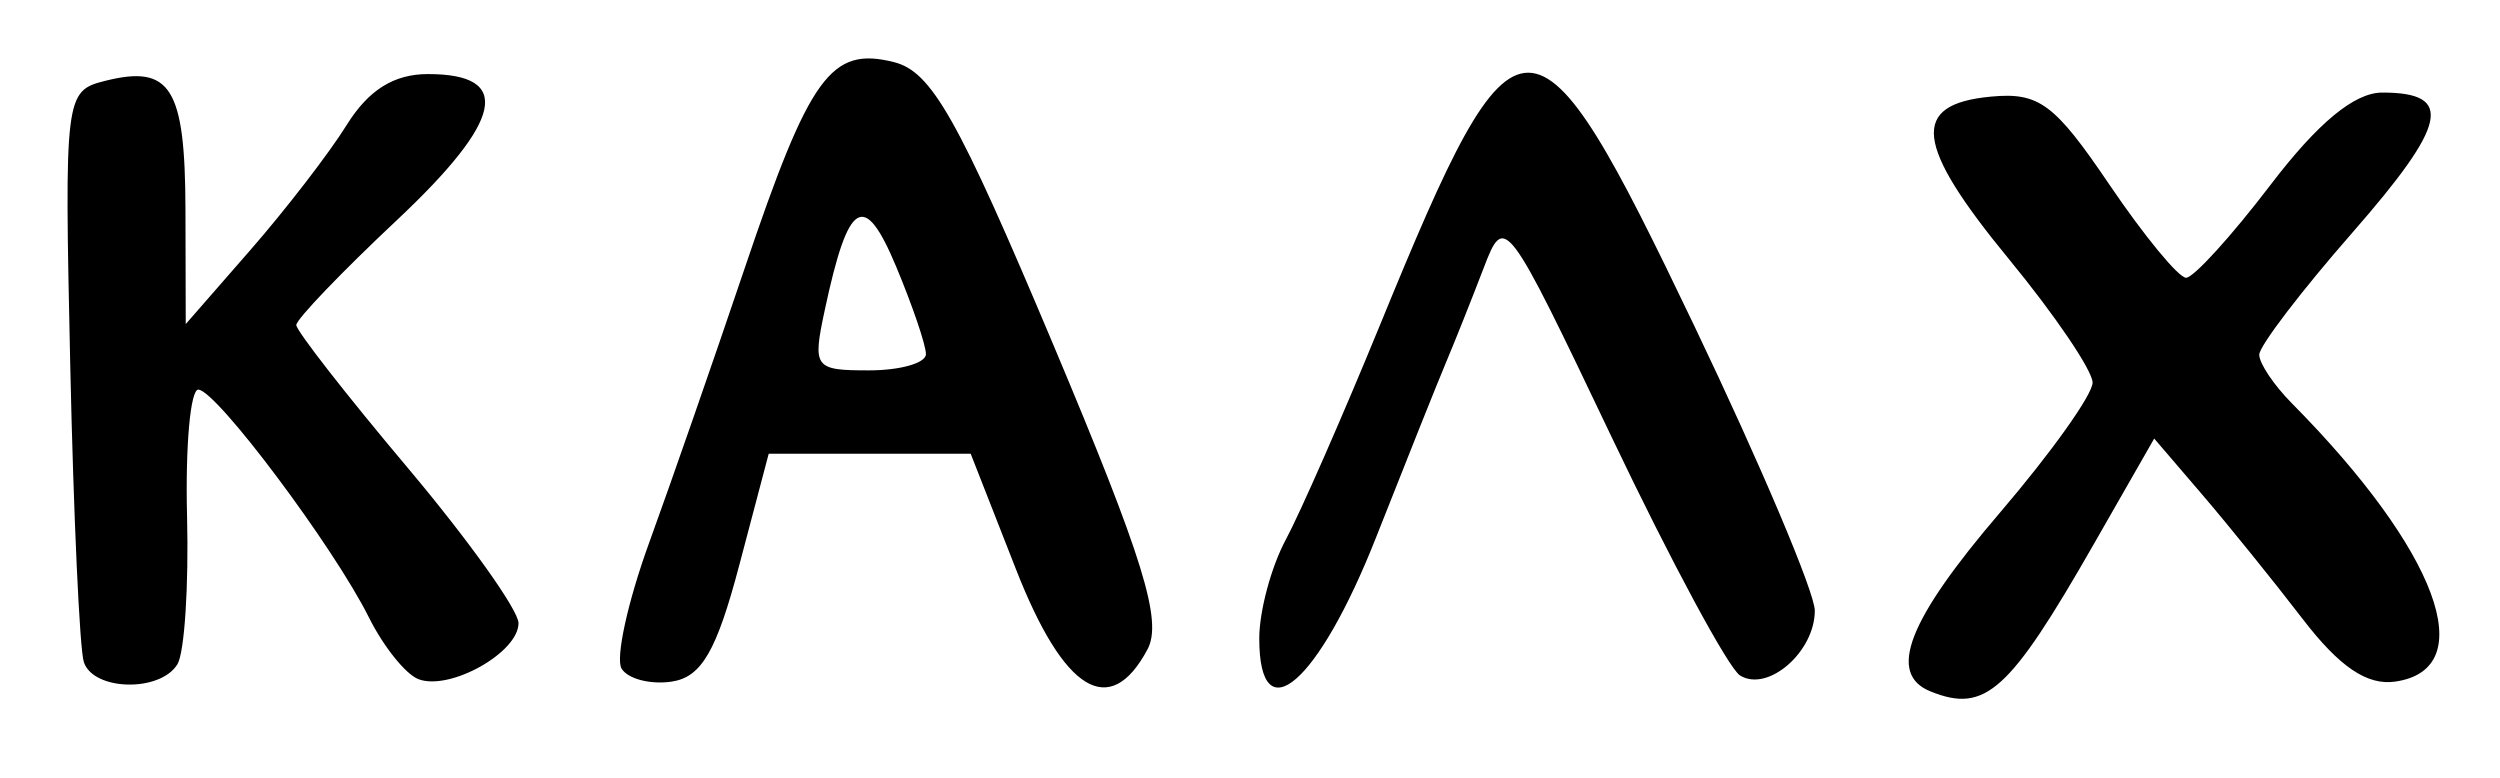 <?xml version="1.0" encoding="UTF-8" standalone="no"?>
<!-- Created with Inkscape (http://www.inkscape.org/) -->

<svg
   version="1.1"
   id="svg12"
   width="180"
   height="56"
   viewBox="0 0 180 56"
   xmlns="http://www.w3.org/2000/svg"
   xmlns:svg="http://www.w3.org/2000/svg">
  <defs
     id="defs16" />
  <g
     id="g18">
    <path
       style="fill:#000000;stroke-width:1.333"
       d="m 139,49.784 c -3.138,-1.266 -1.64,-5.121 5.012,-12.892 3.66,-4.276 6.655,-8.48 6.655,-9.343 0,-0.862 -2.711,-4.864 -6.024,-8.892 -6.803,-8.272 -7.123,-11.151 -1.299,-11.7 3.468,-0.327 4.583,0.501 8.531,6.333 2.498,3.69 4.984,6.709 5.523,6.709 0.54,0 3.269,-3 6.065,-6.667 3.428,-4.496 6.055,-6.667 8.065,-6.667 5.182,0 4.697,2.254 -2.177,10.109 -3.677,4.201 -6.685,8.146 -6.685,8.765 0,0.619 1.05,2.186 2.333,3.483 10.516,10.622 13.691,19.165 7.452,20.054 -2.024,0.288 -4.008,-1.057 -6.667,-4.521 -2.082,-2.712 -5.337,-6.742 -7.233,-8.955 l -3.448,-4.024 -4.32,7.551 C 144.671,49.813 142.944,51.375 139,49.784 Z M 6.035,47.667 C 5.734,46.75 5.294,37.126 5.057,26.28 4.634,6.885 4.676,6.548 7.571,5.821 12.288,4.637 13.332,6.308 13.353,15.079 l 0.02,8.255 L 18.028,18 c 2.56,-2.933 5.681,-6.983 6.934,-9 1.566,-2.519 3.396,-3.667 5.849,-3.667 6.134,0 5.428,3.319 -2.24,10.521 -3.981,3.739 -7.238,7.136 -7.238,7.549 0,0.413 3.6,5.027 8,10.254 4.4,5.227 8,10.272 8,11.21 0,2.121 -4.959,4.895 -7.208,4.032 -0.916,-0.352 -2.52,-2.351 -3.562,-4.442 C 24.032,39.381 15.602,28.117 14.285,28.052 c -0.577,-0.029 -0.944,4.072 -0.817,9.113 0.127,5.04 -0.186,9.84 -0.697,10.667 -1.254,2.028 -6.054,1.911 -6.736,-0.165 z m 38.721,0.479 c -0.456,-0.737 0.438,-4.822 1.986,-9.076 1.548,-4.255 4.639,-13.136 6.868,-19.736 4.696,-13.901 6.215,-16.001 10.751,-14.862 2.718,0.682 4.602,4.018 11.443,20.267 6.531,15.514 7.91,19.971 6.812,22.023 C 79.907,51.824 76.61,49.816 73.155,41 l -3.266,-8.333 h -7.271 -7.271 l -2.113,8 c -1.644,6.225 -2.727,8.091 -4.881,8.41 -1.523,0.225 -3.141,-0.194 -3.597,-0.931 z M 66.667,25.496 c 0,-0.644 -0.959,-3.465 -2.13,-6.268 -2.319,-5.55 -3.453,-4.867 -5.156,3.106 -0.887,4.151 -0.753,4.333 3.18,4.333 2.258,0 4.106,-0.527 4.106,-1.171 z m 24,20.474 c 0,-1.957 0.856,-5.151 1.902,-7.098 1.046,-1.946 4.115,-8.939 6.819,-15.539 9.897,-24.156 10.983,-24.15 22.602,0.13 4.772,9.972 8.676,19.198 8.676,20.503 0,2.971 -3.383,5.905 -5.384,4.668 -0.825,-0.51 -4.975,-8.212 -9.22,-17.115 -7.651,-16.043 -7.733,-16.152 -9.252,-12.187 -0.843,2.2 -2.038,5.2 -2.657,6.667 -0.619,1.467 -2.898,7.167 -5.065,12.666 -4.153,10.538 -8.421,14.24 -8.421,7.304 z"
       id="path2276" />
  </g>
</svg>
